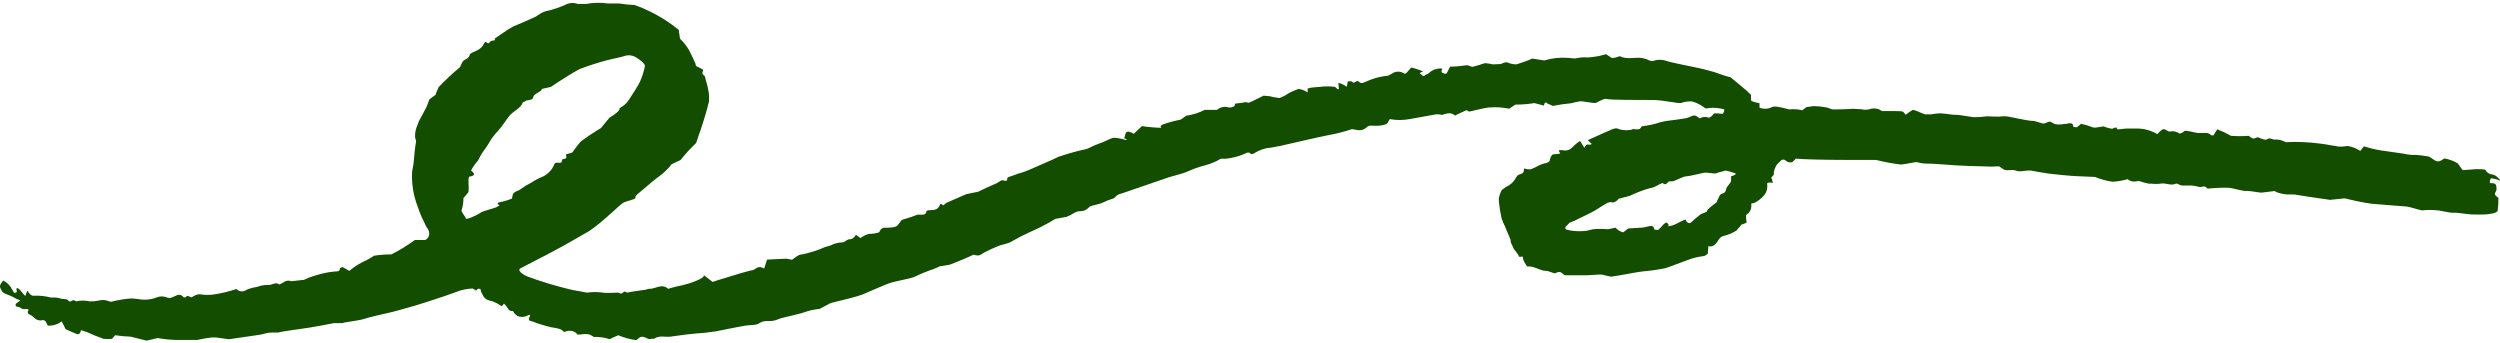 <svg width="444" height="61" viewBox="0 0 444 61" fill="none" xmlns="http://www.w3.org/2000/svg">
<path d="M2.497 52.021C2.866 52.021 3.077 51.843 2.972 51.648C2.866 51.452 2.866 50.973 3.288 51.257C3.711 51.541 4.467 52.767 4.538 52.483C4.608 52.199 4.907 51.417 4.978 51.719C5.048 52.021 5.558 52.608 6.016 52.519C7.035 52.477 8.054 52.585 9.042 52.839H9.799C10.159 52.86 10.514 52.931 10.854 53.052C11.294 53.141 11.928 53.052 12.104 53.354C12.526 53.887 12.755 53.141 13.195 53.354L13.582 53.514C14.341 53.342 15.128 53.342 15.887 53.514H16.467C17.241 53.514 18.139 53.141 18.79 53.336L19.705 53.603C20.903 53.286 22.129 53.084 23.365 52.998L24.526 53.105C25.665 53.336 26.845 53.224 27.922 52.785C28.445 52.598 29.017 52.598 29.541 52.785C29.709 52.873 29.896 52.918 30.086 52.918C30.276 52.918 30.463 52.873 30.631 52.785C31.177 52.608 31.916 51.914 32.602 52.785C32.734 52.829 32.875 52.829 33.007 52.785C33.341 52.217 33.711 52.892 34.045 52.785C34.398 52.556 34.784 52.382 35.189 52.27H35.558C36.409 52.412 37.277 52.412 38.127 52.27C39.437 52.076 40.727 51.76 41.98 51.328L42.315 51.577C42.541 51.707 42.801 51.766 43.061 51.747C43.321 51.728 43.569 51.632 43.775 51.47C44.378 51.217 45.011 51.044 45.658 50.955C46.271 50.722 46.92 50.601 47.576 50.599C48.279 50.706 48.772 50.084 49.423 50.404C49.423 50.404 49.564 50.546 49.582 50.528C50.285 50.297 50.778 49.586 51.728 49.942L53.998 49.693L54.702 49.373C55.876 48.923 57.09 48.584 58.326 48.36L59.435 48.218C59.892 48.218 60.42 48.218 60.35 47.649C60.502 47.529 60.685 47.455 60.878 47.436L62.039 48.111C62.747 47.51 63.521 46.992 64.344 46.565C65.077 46.248 65.778 45.862 66.438 45.41C67.457 45.259 68.487 45.181 69.517 45.179C70.973 44.442 72.368 43.586 73.687 42.62H74.884H75.535C76.397 42.176 76.467 41.127 75.71 40.275L75.341 39.475C74.883 38.597 74.5 37.682 74.197 36.738C73.413 34.734 73.071 32.581 73.194 30.429L73.441 29.096C73.546 27.622 73.757 25.827 73.898 25.098L73.722 24.387C73.678 23.64 73.823 22.894 74.144 22.219L74.391 21.526C74.778 20.78 75.235 19.945 75.411 19.642C75.73 19.081 75.984 18.485 76.168 17.865C76.168 17.545 77.294 16.977 77.4 16.799V16.639L77.892 15.484C79.091 14.227 80.36 13.041 81.693 11.93L82.08 11.095C82.362 10.473 83.259 10.526 83.4 9.797C83.4 9.424 84.42 9.158 84.966 8.82C85.214 8.671 85.44 8.485 85.634 8.269C85.845 8.02 85.916 7.683 86.162 7.487C86.408 7.292 86.62 8.038 86.989 7.487C87.359 6.936 88.062 7.487 87.869 6.847L90.103 5.319L91.054 4.75C92.215 4.271 94.045 3.471 95.118 2.973L95.98 2.405C96.49 2.108 97.051 1.915 97.634 1.836C98.526 1.59 99.402 1.287 100.256 0.93C100.607 0.717 101.001 0.586 101.409 0.546C101.817 0.506 102.228 0.558 102.614 0.699C102.719 0.699 102.93 0.699 103.089 0.699H104.074C105.34 0.465 106.635 0.435 107.91 0.61H108.878H109.863C110.813 0.758 111.77 0.853 112.731 0.894C113.701 1.233 114.647 1.637 115.564 2.102C117.335 2.98 119.006 4.053 120.543 5.301L120.666 6.172L120.772 6.883C121.382 7.457 121.909 8.115 122.338 8.838L122.619 9.389C122.936 10.011 123.218 10.633 123.499 11.255C123.587 11.415 123.499 11.663 123.693 11.77C124.073 11.938 124.443 12.128 124.801 12.339C125.083 12.587 124.397 12.996 124.977 13.334C125.276 13.511 125.294 14.009 125.382 14.364C125.664 15.205 125.847 16.076 125.927 16.959V17.954C125.699 19.038 125.048 21.242 124.502 22.859L123.992 24.316L123.64 25.382C122.649 26.333 121.72 27.348 120.86 28.421L119.998 28.83L119.276 29.168C118.659 29.973 117.93 30.686 117.112 31.282C116.479 31.709 114.666 33.237 114.262 33.61C113.857 33.983 112.661 34.801 112.854 35.085C113.048 35.37 111.394 35.654 110.725 35.992C110.056 36.329 107.206 39.315 104.69 41.003L102.279 42.389C99.288 44.166 96.174 45.695 93.095 47.312L92.549 47.596C91.863 47.827 92.338 48.485 93.57 49.071C96.198 50.044 98.883 50.851 101.611 51.488L103.282 51.79L104.25 51.968C105.196 51.84 106.155 51.84 107.1 51.968C107.593 52.092 109.335 51.968 109.775 51.968L110.144 52.11C110.602 52.305 110.76 51.47 111.271 51.932C111.373 51.969 111.485 51.969 111.587 51.932C111.869 51.843 114.279 51.488 114.561 51.47C114.842 51.452 115.018 51.292 115.247 51.292C116.373 51.381 117.499 50.244 118.661 51.292C119.505 51.032 120.362 50.819 121.229 50.653C122.338 50.404 125.224 49.462 124.995 48.876L125.98 49.622L126.561 50.066C127.159 49.853 128.32 49.498 129.165 49.249C130.009 49 132.878 48.076 133.81 47.952L134.408 47.578C135.077 47.17 135.693 47.756 135.71 47.685L136.238 46.103L139.652 45.943C139.977 45.986 140.3 46.045 140.619 46.121C140.866 46.121 141.71 45.161 142.379 45.197C143.801 44.915 145.188 44.474 146.514 43.882L147.482 43.598C148.141 43.255 148.869 43.067 149.611 43.047C149.945 43.047 150.332 42.62 150.737 42.496H150.965C151.3 42.496 151.757 42.212 152.004 41.678L152.795 42.283C152.795 42.283 153.534 41.767 153.992 41.643L154.361 41.536C154.957 41.533 155.55 41.444 156.121 41.27L156.367 40.843C156.503 40.642 156.711 40.502 156.948 40.452C157.792 40.452 159.059 40.452 159.411 40.026L160.15 39.066C161.399 38.693 162.666 38.266 162.948 38.124H163.229C163.828 38.124 164.496 38.249 164.549 37.449C164.744 37.368 164.954 37.326 165.165 37.325C166.027 37.325 166.625 37.2 166.924 36.383C167.048 35.938 167.47 36.507 167.523 36.471L168.103 36.009L171.622 34.481L172.731 34.25L173.716 34.055C174.613 33.61 176.109 32.917 177.042 32.526L177.816 32.047C178.133 31.833 178.942 32.58 178.907 31.62C178.907 31.46 179.751 31.247 180.226 31.069L180.754 30.856C181.605 30.633 182.435 30.335 183.235 29.967C183.974 29.612 186.895 28.421 187.968 27.853C189.652 27.278 191.367 26.803 193.106 26.431C193.847 26.046 194.611 25.707 195.393 25.418C195.869 25.311 197.311 24.547 197.734 24.458C198.463 24.493 199.185 24.625 199.88 24.849C200.109 24.849 200.391 24.849 199.669 24.547L199.863 23.836C199.986 23.41 200.215 23.303 200.637 23.428C201.059 23.552 201.341 23.783 201.376 23.747L202.801 22.397C203.966 22.574 205.142 22.675 206.32 22.699C206.109 22.699 206.003 22.308 206.496 22.113C207.542 21.745 208.612 21.454 209.698 21.242L210.156 20.922L210.666 20.549C211.813 20.395 212.925 20.046 213.956 19.518H216.138C216.388 19.298 216.684 19.138 217.005 19.052C217.325 18.966 217.661 18.955 217.986 19.02C218.408 19.216 219.499 19.02 219.323 18.416L220.396 18.274C220.854 18.274 221.241 17.99 221.681 18.274C221.874 18.274 223.106 17.634 224.408 16.994L225.481 17.083C226.056 17.248 226.645 17.355 227.241 17.403C227.779 17.215 228.288 16.951 228.754 16.621C229.248 16.338 229.766 16.1 230.302 15.911L230.672 15.786C231.229 15.889 231.761 16.1 232.238 16.408V15.715C232.238 15.715 232.889 15.537 233.258 15.52L234.385 15.431C235.284 15.309 236.195 15.309 237.094 15.431C237.267 15.61 237.462 15.765 237.675 15.893C237.723 15.842 237.757 15.778 237.772 15.71C237.788 15.641 237.784 15.569 237.763 15.502C237.763 15.342 237.657 14.755 237.763 14.72C238.276 14.874 238.763 15.108 239.206 15.413L239.346 14.489C239.592 14.405 239.858 14.405 240.103 14.489C240.508 14.915 240.684 14.489 240.965 14.4C241.247 14.311 241.458 14.702 241.722 14.738H242.003L243.341 14.187C244.374 13.787 245.458 13.535 246.56 13.44L247.247 13.049C247.562 12.837 247.932 12.724 248.311 12.724C248.69 12.724 249.061 12.837 249.376 13.049C249.478 13.086 249.59 13.086 249.692 13.049L250.66 11.983C252.015 12.356 252.912 12.712 252.684 12.747C252.455 12.783 251.857 13.032 252.349 13.138L252.49 13.316C252.93 13.796 253.088 13.227 253.352 13.209C253.616 13.191 253.88 12.854 254.091 12.712L254.689 12.356C255.798 12.054 256.449 12.107 256.027 12.463V12.658V12.801C256.136 12.915 256.273 12.999 256.424 13.046C256.575 13.093 256.735 13.1 256.889 13.067L256.977 12.925L257.54 11.841C258.684 11.841 259.986 11.663 260.443 11.592H260.654L261.464 11.877C262.179 11.711 262.884 11.504 263.575 11.255C263.927 11.112 265.106 11.486 265.335 11.432C265.563 11.379 266.513 11.432 266.672 11.326C266.83 11.219 267.481 10.97 267.728 11.095C268.216 11.312 268.742 11.427 269.276 11.432C270.254 11.156 271.213 10.812 272.144 10.402L272.813 10.508L274.255 10.739C275.629 10.325 277.066 10.168 278.496 10.277L279.393 10.366H279.886C280.559 10.199 281.254 10.145 281.945 10.206C283.061 10.146 284.166 9.949 285.235 9.62L285.763 9.975L286.308 10.33C286.78 10.277 287.242 10.158 287.681 9.975C289.035 10.721 290.601 9.975 291.991 10.384L292.466 10.526C292.959 10.81 293.505 10.935 293.681 10.793C294.395 10.555 295.166 10.555 295.88 10.793C296.672 11.112 300.437 11.788 302.496 12.268L304.255 12.747C304.994 12.943 305.716 13.28 306.49 13.494L307.37 13.742L309.516 15.52C310.031 15.932 310.518 16.377 310.977 16.852C310.977 16.994 310.977 17.599 310.977 17.812C310.977 18.025 312.173 18.274 312.49 18.345V19.127C312.846 19.268 313.228 19.332 313.61 19.314C313.992 19.295 314.366 19.195 314.707 19.02C315.323 18.665 317.452 19.411 317.821 19.429C318.581 19.349 319.349 19.403 320.091 19.589L320.742 19.091L320.848 19.003C321.255 18.974 321.66 18.92 322.062 18.843C322.824 18.853 323.583 18.93 324.332 19.074C324.595 19.074 325.229 19.411 325.422 19.429C325.616 19.447 327.499 19.429 329.153 19.323L330.648 19.411C331.076 19.518 331.523 19.518 331.95 19.411C332.52 19.209 333.14 19.209 333.71 19.411L334.238 19.731H336.208H336.683C337.141 19.731 337.845 19.731 338.003 19.856L338.443 20.389C338.822 20.083 339.222 19.804 339.639 19.554C339.938 19.376 341.276 20.158 341.892 20.3H343.018C343.552 20.2 344.093 20.141 344.636 20.122C344.953 20.122 346.396 20.318 346.959 20.389H347.557L348.296 20.478L350.496 20.815C351.29 20.829 352.085 20.776 352.871 20.655C353.364 20.655 354.982 20.78 355.792 20.655C356.601 20.531 359.751 21.491 361.317 21.491L362.636 21.899C363.375 22.148 363.745 21.295 364.396 21.739L364.853 22.006C365.432 22.145 366.034 22.145 366.613 22.006H366.894C367.457 21.917 368.197 21.615 368.214 22.521C368.214 22.521 368.865 22.699 368.971 22.521L369.587 21.988C370.314 22.135 371.027 22.349 371.716 22.628C372.138 22.806 373.475 22.361 373.721 22.486C373.968 22.61 375.076 22.966 375.27 22.823C375.463 22.681 376.044 22.503 375.938 22.823C375.833 23.143 377.258 22.823 377.698 22.823H378.138H379.475C380.761 22.819 382.025 23.163 383.135 23.819L383.751 23.214C384.454 22.521 384.806 23.392 385.352 23.357C385.655 23.29 385.968 23.289 386.271 23.353C386.574 23.418 386.861 23.546 387.111 23.73C387.419 23.654 387.704 23.501 387.938 23.285C388.185 23.072 389.698 23.534 390.314 23.623H390.93C391.528 23.623 392.196 23.463 392.689 24.014C392.831 24.067 392.987 24.067 393.129 24.014L393.78 22.966C394.623 23.288 395.441 23.674 396.226 24.121C397.274 24.2 398.327 24.2 399.375 24.121L399.78 24.423C400.466 24.92 400.695 24.209 401.135 24.423C401.575 24.636 402.384 24.92 402.56 24.778C403.176 24.281 403.598 24.903 404.108 24.778C404.625 24.758 405.139 24.868 405.604 25.098L406.044 25.258C407.11 25.186 408.18 25.186 409.246 25.258C410.302 25.258 413.363 25.649 413.715 25.756C414.067 25.862 414.929 25.898 415.211 26.022C415.77 26.066 416.333 26.03 416.883 25.916C417.706 26.038 418.493 26.341 419.188 26.804L419.839 25.987C420.788 26.294 421.758 26.532 422.742 26.698C423.85 26.893 427.141 27.284 427.58 27.426C428.12 27.523 428.67 27.553 429.217 27.515C429.498 27.515 430.765 27.693 431.416 27.817L431.856 28.101C432.472 28.51 432.877 28.972 433.774 28.368L434.108 28.137C434.948 28.273 435.754 28.568 436.484 29.008L436.783 29.416L437.363 30.216L439.774 30.038C440.161 30.038 441.358 30.038 441.393 30.181C441.52 30.412 441.703 30.608 441.924 30.751C442.145 30.893 442.398 30.979 442.66 30.998C443.275 30.998 444.314 32.224 443.909 32.047C443.431 31.83 442.918 31.703 442.396 31.673C442.308 31.762 442.044 32.331 442.29 32.526H442.554C443.469 32.526 443.328 33.095 443.381 33.593C443.434 34.09 442.712 34.339 443.381 34.872L443.715 35.174C443.728 35.905 443.687 36.636 443.592 37.36C443.592 37.947 441.674 38.053 441.34 38.089C441.006 38.124 439.58 38.089 439.035 38.089C438.49 38.089 436.29 37.715 435.727 37.786C435.164 37.858 433.176 37.307 432.63 37.342C431.905 37.271 431.174 37.271 430.449 37.342C430.044 37.52 428.355 36.756 427.246 36.667C426.138 36.578 422.355 36.294 421.246 36.187C420.138 36.081 416.971 35.388 416.566 35.245H416.232L413.803 35.494C411.182 35.121 408.331 34.694 407.434 34.535H406.625C405.869 34.551 405.117 34.424 404.408 34.161L403.95 33.93L401.645 34.215C401.152 34.215 399.41 33.841 398.918 33.913C398.425 33.984 396.578 33.415 395.856 33.344C394.593 33.316 393.33 33.369 392.073 33.504L391.862 33.308C391.405 32.882 391.018 33.308 390.613 33.202C390.186 33.083 389.751 33 389.311 32.953C388.765 32.953 388.202 32.953 387.657 32.953C387.111 32.953 386.689 32.509 386.443 32.615C385.475 33.059 384.683 32.42 383.716 32.615C383.166 32.686 382.611 32.686 382.062 32.615H381.586C381.043 32.506 380.508 32.357 379.985 32.171H379.545C379.286 32.253 379.011 32.273 378.742 32.23C378.474 32.187 378.219 32.082 377.997 31.922L377.874 31.816C377.014 32.069 376.129 32.224 375.235 32.278C374.152 32.137 373.092 31.85 372.085 31.424L369.534 31.318C368.302 31.318 364.537 30.927 363.886 30.838C363.235 30.749 361.141 30.394 360.666 30.287H360.226C359.487 30.287 358.783 30.589 357.974 30.287C357.164 29.985 356.443 30.5 355.739 30.021L355.035 29.541C354.051 29.607 353.063 29.607 352.079 29.541C351.393 29.541 348.56 29.452 347.293 29.363C346.026 29.274 342.631 29.008 342.279 29.061C341.683 29.064 341.091 28.981 340.519 28.812C340.22 28.706 338.619 29.15 337.616 29.221C336.128 29.045 334.653 28.772 333.199 28.404H328.607C324.068 28.404 319.722 28.297 318.947 28.172L318.367 28.741C318.244 28.883 317.733 28.866 317.469 28.741C317.205 28.617 316.801 28.066 316.308 28.51L315.763 29.026C315.261 29.584 314.99 30.315 315.006 31.069L314.584 31.513C314.584 31.602 314.724 31.869 314.76 32.047L314.848 32.509C314.529 32.392 314.181 32.392 313.862 32.509V32.615V32.864C313.913 33.385 313.795 33.908 313.528 34.357C313.264 34.908 311.768 36.223 311.03 36.134V36.774C311.004 37.039 310.919 37.294 310.782 37.522C310.645 37.75 310.459 37.943 310.238 38.089L310.097 38.195C310.082 38.648 310.117 39.101 310.203 39.546L309.516 39.83H309.34C309.2 40.008 308.777 40.523 308.39 40.95C307.639 41.423 306.811 41.76 305.944 41.945L305.768 42.052L305.575 42.14C305.327 42.429 305.104 42.739 304.906 43.065C304.695 43.402 303.956 44.042 303.428 43.669L303.323 44.611V45.002C303.205 45.154 303.056 45.28 302.886 45.369C302.716 45.458 302.529 45.508 302.337 45.517C301.519 45.615 300.716 45.812 299.944 46.103C299.047 46.423 296.285 47.489 295.686 47.649C294.395 47.905 293.091 48.089 291.78 48.2C290.795 48.289 287.311 49 286.15 49.142L285.094 48.911L284.425 48.751C283.704 48.751 282.384 48.893 281.522 48.893H280.73C279.939 48.893 279.129 48.893 278.337 48.893C278.197 48.893 277.986 48.893 277.898 48.893C277.423 48.591 277.176 47.987 276.279 48.502C275.98 48.662 275.276 48.147 274.607 48.111C273.446 48.111 272.496 47.187 271.211 47.33C271.211 47.33 271.071 47.116 271.018 47.01C270.823 46.764 270.668 46.488 270.56 46.192L270.42 45.552C269.892 45.695 269.575 45.552 269.716 45.375L269.575 45.161C269.364 44.842 269.1 44.539 268.854 44.22L268.291 42.976V42.638C268.15 42.283 267.833 41.483 267.552 40.861L267.323 40.292C267.066 39.795 266.848 39.278 266.672 38.746C266.452 37.768 266.294 36.777 266.197 35.778V35.227C266.286 34.703 266.465 34.198 266.725 33.735C267.145 33.406 267.592 33.115 268.062 32.864C268.565 32.546 268.968 32.09 269.223 31.549L269.469 31.229C269.751 30.838 270.631 30.998 270.648 30.269V29.896C271.046 30.052 271.475 30.107 271.898 30.056C272.444 29.843 272.974 29.588 273.481 29.292L273.886 29.15L274.291 29.008C274.818 29.008 275.258 28.67 275.258 28.421C275.258 28.172 275.54 27.408 275.892 27.408C276.244 27.408 277.211 27.32 277.088 27.195C276.965 27.071 276.807 26.768 276.912 26.68H277.018C277.174 26.644 277.337 26.644 277.493 26.68C278.83 26.964 279.252 26.058 280.009 25.471C280.766 24.885 280.59 24.974 280.959 25.578L281.382 26.253C281.557 25.844 281.839 25.578 281.997 25.667C282.156 25.756 282.754 25.667 282.684 25.542L282.578 25.453L281.997 24.885L285.041 23.517L286.079 23.072C286.399 22.898 286.754 22.801 287.117 22.788C287.909 23.113 288.773 23.211 289.616 23.072L290.109 22.912C290.468 22.997 290.841 22.997 291.2 22.912L291.305 22.806C291.446 22.681 291.552 22.415 291.657 22.415C292.753 22.298 293.833 22.06 294.877 21.704L295.862 21.491C297.024 21.366 298.642 21.135 299.469 20.993L300.12 20.762C300.666 20.549 300.912 20.318 301.493 20.762L301.88 21.029C302.102 20.892 302.351 20.807 302.61 20.779C302.869 20.751 303.13 20.782 303.376 20.869C303.622 21.064 304.22 20.407 304.343 20.211C304.466 20.016 305.469 20.211 305.997 20.211L306.208 19.731V19.625C306.402 19.483 306.085 19.34 305.522 19.269C304.674 19.102 303.801 19.102 302.953 19.269L302.443 18.932C301.975 18.605 301.466 18.342 300.93 18.15L300.455 18.008C299.828 17.978 299.201 18.069 298.607 18.274C298.185 18.47 295.563 17.759 293.522 17.759C291.481 17.759 285.78 17.759 285.358 17.581C284.936 17.403 283.722 18.15 283.423 18.274C283.123 18.398 281.417 17.972 280.572 17.99L279.815 18.15L278.988 18.345C277.919 18.438 276.856 18.592 275.804 18.807L275.1 18.505L274.783 18.363C274.537 18.043 274.273 18.203 274.203 18.754L273.34 18.523L272.513 18.31C271.396 18.491 270.267 18.58 269.135 18.576L268.308 19.127L268.027 19.305C266.939 19.081 265.827 19.003 264.719 19.074C263.628 19.074 260.883 19.927 260.83 19.802C260.756 19.704 260.649 19.636 260.529 19.613C260.408 19.59 260.284 19.613 260.179 19.678C259.915 19.856 258.983 20.175 258.42 20.531L258.261 20.407C257.505 19.856 256.818 20.211 256.097 20.407C255.573 20.261 255.02 20.261 254.496 20.407C253.739 20.567 251.1 20.993 250.343 21.153C249.18 21.369 247.988 21.369 246.824 21.153L246.437 21.828C246.279 22.113 245.558 22.237 245.065 22.308C244.572 22.379 243.956 22.308 243.411 22.308C243.194 22.313 242.985 22.388 242.813 22.521C242.579 22.773 242.282 22.956 241.954 23.053C241.626 23.15 241.279 23.157 240.948 23.072L240.121 22.93C238.759 23.39 237.365 23.747 235.951 23.996C234.385 24.281 229.018 25.56 227.364 25.916L225.851 26.2C224.755 26.265 223.695 26.614 222.772 27.213C222.596 27.319 222.395 27.375 222.191 27.373C221.734 26.786 221.258 27.284 220.907 27.373C219.889 27.797 218.816 28.072 217.722 28.19H216.824C215.945 28.713 214.998 29.108 214.009 29.363C212.886 29.655 211.791 30.048 210.737 30.536C210.156 30.803 208.15 31.3 207.657 31.46L201.446 33.593L199.212 34.357C198.932 34.408 198.663 34.51 198.42 34.659L197.839 35.21C197.108 35.43 196.397 35.709 195.71 36.045C195.376 36.223 193.951 36.489 193.599 36.649L193.335 36.88C193.134 37.102 192.885 37.274 192.607 37.382C192.329 37.49 192.03 37.531 191.734 37.502C191.379 37.541 191.037 37.656 190.731 37.84C190.315 38.121 189.866 38.348 189.393 38.515L187.44 38.871C185.962 39.775 184.422 40.571 182.83 41.252C181.662 41.783 180.523 42.376 179.417 43.029C179.083 43.224 177.657 43.526 177.358 43.669C176.479 44.012 175.621 44.409 174.789 44.859L174.174 45.233C173.981 45.342 173.761 45.391 173.54 45.375L172.872 45.233C172.308 45.535 170.408 46.352 168.666 47.01L166.907 47.294C166.907 47.294 166.801 47.294 166.731 47.401L165.675 47.827C164.592 48.189 163.534 48.622 162.508 49.124C161.98 49.426 159.358 49.871 158.285 50.191C157.212 50.511 154.009 51.968 153.182 52.305C152.355 52.643 148.977 53.478 147.534 53.816L146.461 54.385L145.564 54.864C144.645 54.943 143.741 55.14 142.872 55.451C142.414 55.646 140.004 56.197 138.754 56.499L137.716 56.873C136.766 57.21 135.763 56.748 134.848 57.406C134.268 57.814 133.089 57.69 132.244 57.85C130.485 58.17 128.725 58.525 126.965 58.881H126.825C125.73 59.061 124.625 59.18 123.517 59.236L122.004 59.396C121.018 59.503 120.068 59.663 119.1 59.787C118.133 59.911 117.059 59.503 116.197 60.16C116.197 60.16 115.845 60.16 115.722 60.16C114.966 60.516 114.385 59.289 113.417 60.071L113.03 60.409C111.917 60.269 110.827 59.976 109.793 59.538L109.001 59.894L108.279 60.231C107.37 59.94 106.418 59.808 105.464 59.84L104.743 59.414C104.203 59.296 103.646 59.296 103.106 59.414H102.561C102.421 59.215 102.236 59.051 102.022 58.937C101.809 58.823 101.571 58.761 101.329 58.756H100.907C100.59 58.756 100.238 59.147 99.939 58.756C99.64 58.365 98.62 58.241 97.863 58.117C96.746 57.849 95.647 57.511 94.573 57.103L94.291 57.015C94.027 57.015 93.851 56.713 93.939 56.553C94.027 56.393 94.186 55.931 94.133 55.913C93.942 55.91 93.756 55.973 93.605 56.091C93.329 56.22 93.029 56.286 92.725 56.286C92.421 56.286 92.121 56.22 91.845 56.091L91.493 55.771L91.317 55.593C91.23 55.327 91.036 55.166 90.895 55.238C90.754 55.309 90.367 55.095 90.227 54.829C90.086 54.562 89.505 53.798 89.452 53.958C89.4 54.118 89.118 54.474 88.977 54.313C88.542 54 88.069 53.743 87.57 53.549L87.147 53.443C86.109 53.141 85.916 52.91 85.388 51.666V51.435C85.331 51.371 85.258 51.324 85.176 51.299C85.095 51.274 85.009 51.271 84.926 51.291C84.843 51.311 84.767 51.353 84.706 51.413C84.645 51.472 84.601 51.547 84.579 51.63L84.121 51.346L83.963 51.239C83.194 51.27 82.432 51.396 81.693 51.612L80.813 51.932L79.054 52.554C77.1 53.212 74.866 53.94 74.074 54.171C73.282 54.402 70.414 55.238 69.464 55.451C68.514 55.664 65.382 56.375 64.573 56.659C63.763 56.944 61.159 57.21 60.79 57.388H60.473H59.294C58.08 57.637 56.109 57.992 54.931 58.188C53.752 58.383 50.057 58.845 49.423 59.058H48.878H48.279C47.611 59.058 46.801 59.289 46.52 59.378C46.239 59.467 43.177 59.858 40.661 60.249L38.303 59.929H37.634C36.764 60.024 35.9 60.172 35.048 60.373H34.379C33.587 60.373 32.796 60.373 32.004 60.373H31.282C30.173 60.345 29.067 60.232 27.975 60.036L26.884 60.302L26.039 60.498L23.171 59.787C22.258 59.761 21.347 59.678 20.444 59.538L19.898 60.178C19.401 60.219 18.901 60.219 18.403 60.178C17.404 59.832 16.423 59.434 15.464 58.987L15.024 58.845L14.356 58.632C14.356 59.112 14.004 59.431 13.74 59.361C13.476 59.289 12.35 58.774 11.646 58.454L11.435 58.01L10.96 57.068C10.257 57.614 9.382 57.886 8.497 57.832L8.11 57.086C8.04 57.005 7.953 56.942 7.856 56.902C7.758 56.862 7.652 56.846 7.546 56.855C6.35 57.157 6.033 56.126 5.224 55.842C5.048 55.842 4.854 55.415 4.925 55.327C4.995 55.238 5.277 54.918 4.766 54.882C4.526 54.9 4.285 54.9 4.045 54.882C3.781 54.793 3.552 54.562 3.288 54.509C2.69 54.509 2.655 54.065 2.937 53.852L3.605 53.354C3.073 53.16 2.561 52.916 2.074 52.625C1.74 52.43 0.473 52.145 0.315 51.648L0.086 51.204C-0.195 50.653 0.28 50.244 0.561 49.818C1.274 50.163 1.846 50.747 2.18 51.47L2.62 52.181L2.497 52.021ZM88.713 36.471C88.326 36.24 88.273 36.009 88.59 35.956C89.391 35.804 90.175 35.572 90.93 35.263L91.036 34.712C91.177 33.948 92.092 33.966 92.567 33.522C93.079 33.137 93.627 32.804 94.203 32.526C94.725 32.187 95.265 31.878 95.822 31.602C96.88 31.27 97.765 30.529 98.285 29.541C98.461 29.132 98.496 28.812 99.147 28.901C99.798 28.99 99.798 28.759 99.834 28.368C99.834 28.244 100.432 28.226 100.555 28.066C100.678 27.906 100.432 27.426 100.555 27.408L101.628 27.088C102.227 26.289 102.93 25.311 103.194 25.098C104.327 24.256 105.501 23.473 106.713 22.752L107.593 21.686L108.262 20.886C109.353 20.264 110.162 19.536 110.021 19.269L110.127 19.18L110.303 19.038C110.87 18.727 111.348 18.274 111.693 17.723C112.133 17.101 113.452 15.004 113.646 14.542C114.052 13.638 114.353 12.69 114.543 11.717C114.543 11.095 112.661 9.939 112.414 9.939C111.929 9.776 111.404 9.776 110.919 9.939C110.549 10.117 108.825 10.419 107.857 10.686C106.189 11.128 104.545 11.656 102.93 12.268C102.156 12.641 99.147 14.507 97.845 15.431L96.279 15.786C96.191 15.786 96.191 16.017 96.086 16.088C95.628 16.461 94.784 16.764 94.731 17.154C94.608 18.043 93.517 17.563 93.218 18.061C93.218 18.061 92.866 18.061 92.848 18.203C92.461 19.269 91.177 19.713 90.49 20.549C89.804 21.384 89.276 22.326 88.502 23.179C87.817 23.887 87.226 24.681 86.743 25.542C86.32 26.306 85.687 26.964 85.282 27.764L84.913 28.492C84.422 29.027 84.002 29.625 83.664 30.269L83.769 30.376C84.438 30.945 84.297 31.211 83.382 31.371C83.241 31.371 83.171 31.94 83.206 32.242V32.473C83.257 33.017 83.257 33.564 83.206 34.108L82.696 34.73L82.309 35.174C82.317 35.892 82.21 36.606 81.992 37.289C81.816 37.591 82.696 38.462 82.713 38.782C82.731 39.102 84.561 38.337 85.564 37.644L86.672 37.271C87.147 37.111 87.658 37.005 88.115 36.827L88.713 36.471ZM307.44 31.318C308.197 31.105 308.496 30.838 308.073 30.732C307.651 30.625 306.525 30.198 306.314 30.323C306.103 30.447 305.082 30.607 304.818 30.767C304.554 30.927 303.305 30.589 302.689 30.678C302.073 30.767 300.12 31.3 299.452 31.318C298.783 31.336 297.288 32.313 296.883 32.206H296.513C296.267 32.206 296.091 32.615 295.827 32.704C295.563 32.793 295.317 32.455 295.176 32.526L294.595 32.793C294.063 33.142 293.463 33.372 292.836 33.468C291.658 33.816 290.51 34.262 289.405 34.801L288.42 35.05L287.469 35.299C287.082 35.814 286.502 36.081 286.185 35.903H285.974L285.481 36.027C285.006 36.294 284.038 36.88 283.335 37.342C282.631 37.804 280.097 38.924 279.64 39.208L279.164 39.386L278.725 39.581C278.515 39.831 278.286 40.063 278.038 40.275C278.038 40.381 277.915 40.559 278.038 40.63L278.144 40.754C278.505 40.87 278.876 40.947 279.252 40.985C280.1 41.091 280.957 41.091 281.804 40.985L282.296 40.861L282.895 40.719C283.784 40.63 284.68 40.63 285.569 40.719L286.343 40.559L286.924 40.434C287.277 40.842 287.743 41.133 288.261 41.27L288.42 41.163L289.176 40.577L291.745 40.417L292.326 40.31C292.977 40.186 293.681 39.795 293.821 40.772C293.821 40.772 294.472 40.897 294.56 40.772L295.018 40.328C295.423 39.795 295.88 39.439 296.056 39.564C296.232 39.688 296.478 40.008 296.302 40.079C296.126 40.15 296.038 40.257 296.865 40.079C297.692 39.901 299.346 38.746 299.399 39.066C299.452 39.386 299.944 39.848 300.332 39.51C300.887 38.977 301.475 38.478 302.091 38.018C302.373 37.893 303.252 37.627 303.182 37.449C303.112 37.271 304.22 36.4 304.836 35.956L305.117 35.352C305.276 35.014 305.452 34.517 305.751 34.428C306.384 34.268 306.472 34.037 306.578 33.539C306.683 33.042 307.387 32.58 307.44 32.1V31.318Z" fill="#124D00"/>
</svg>
